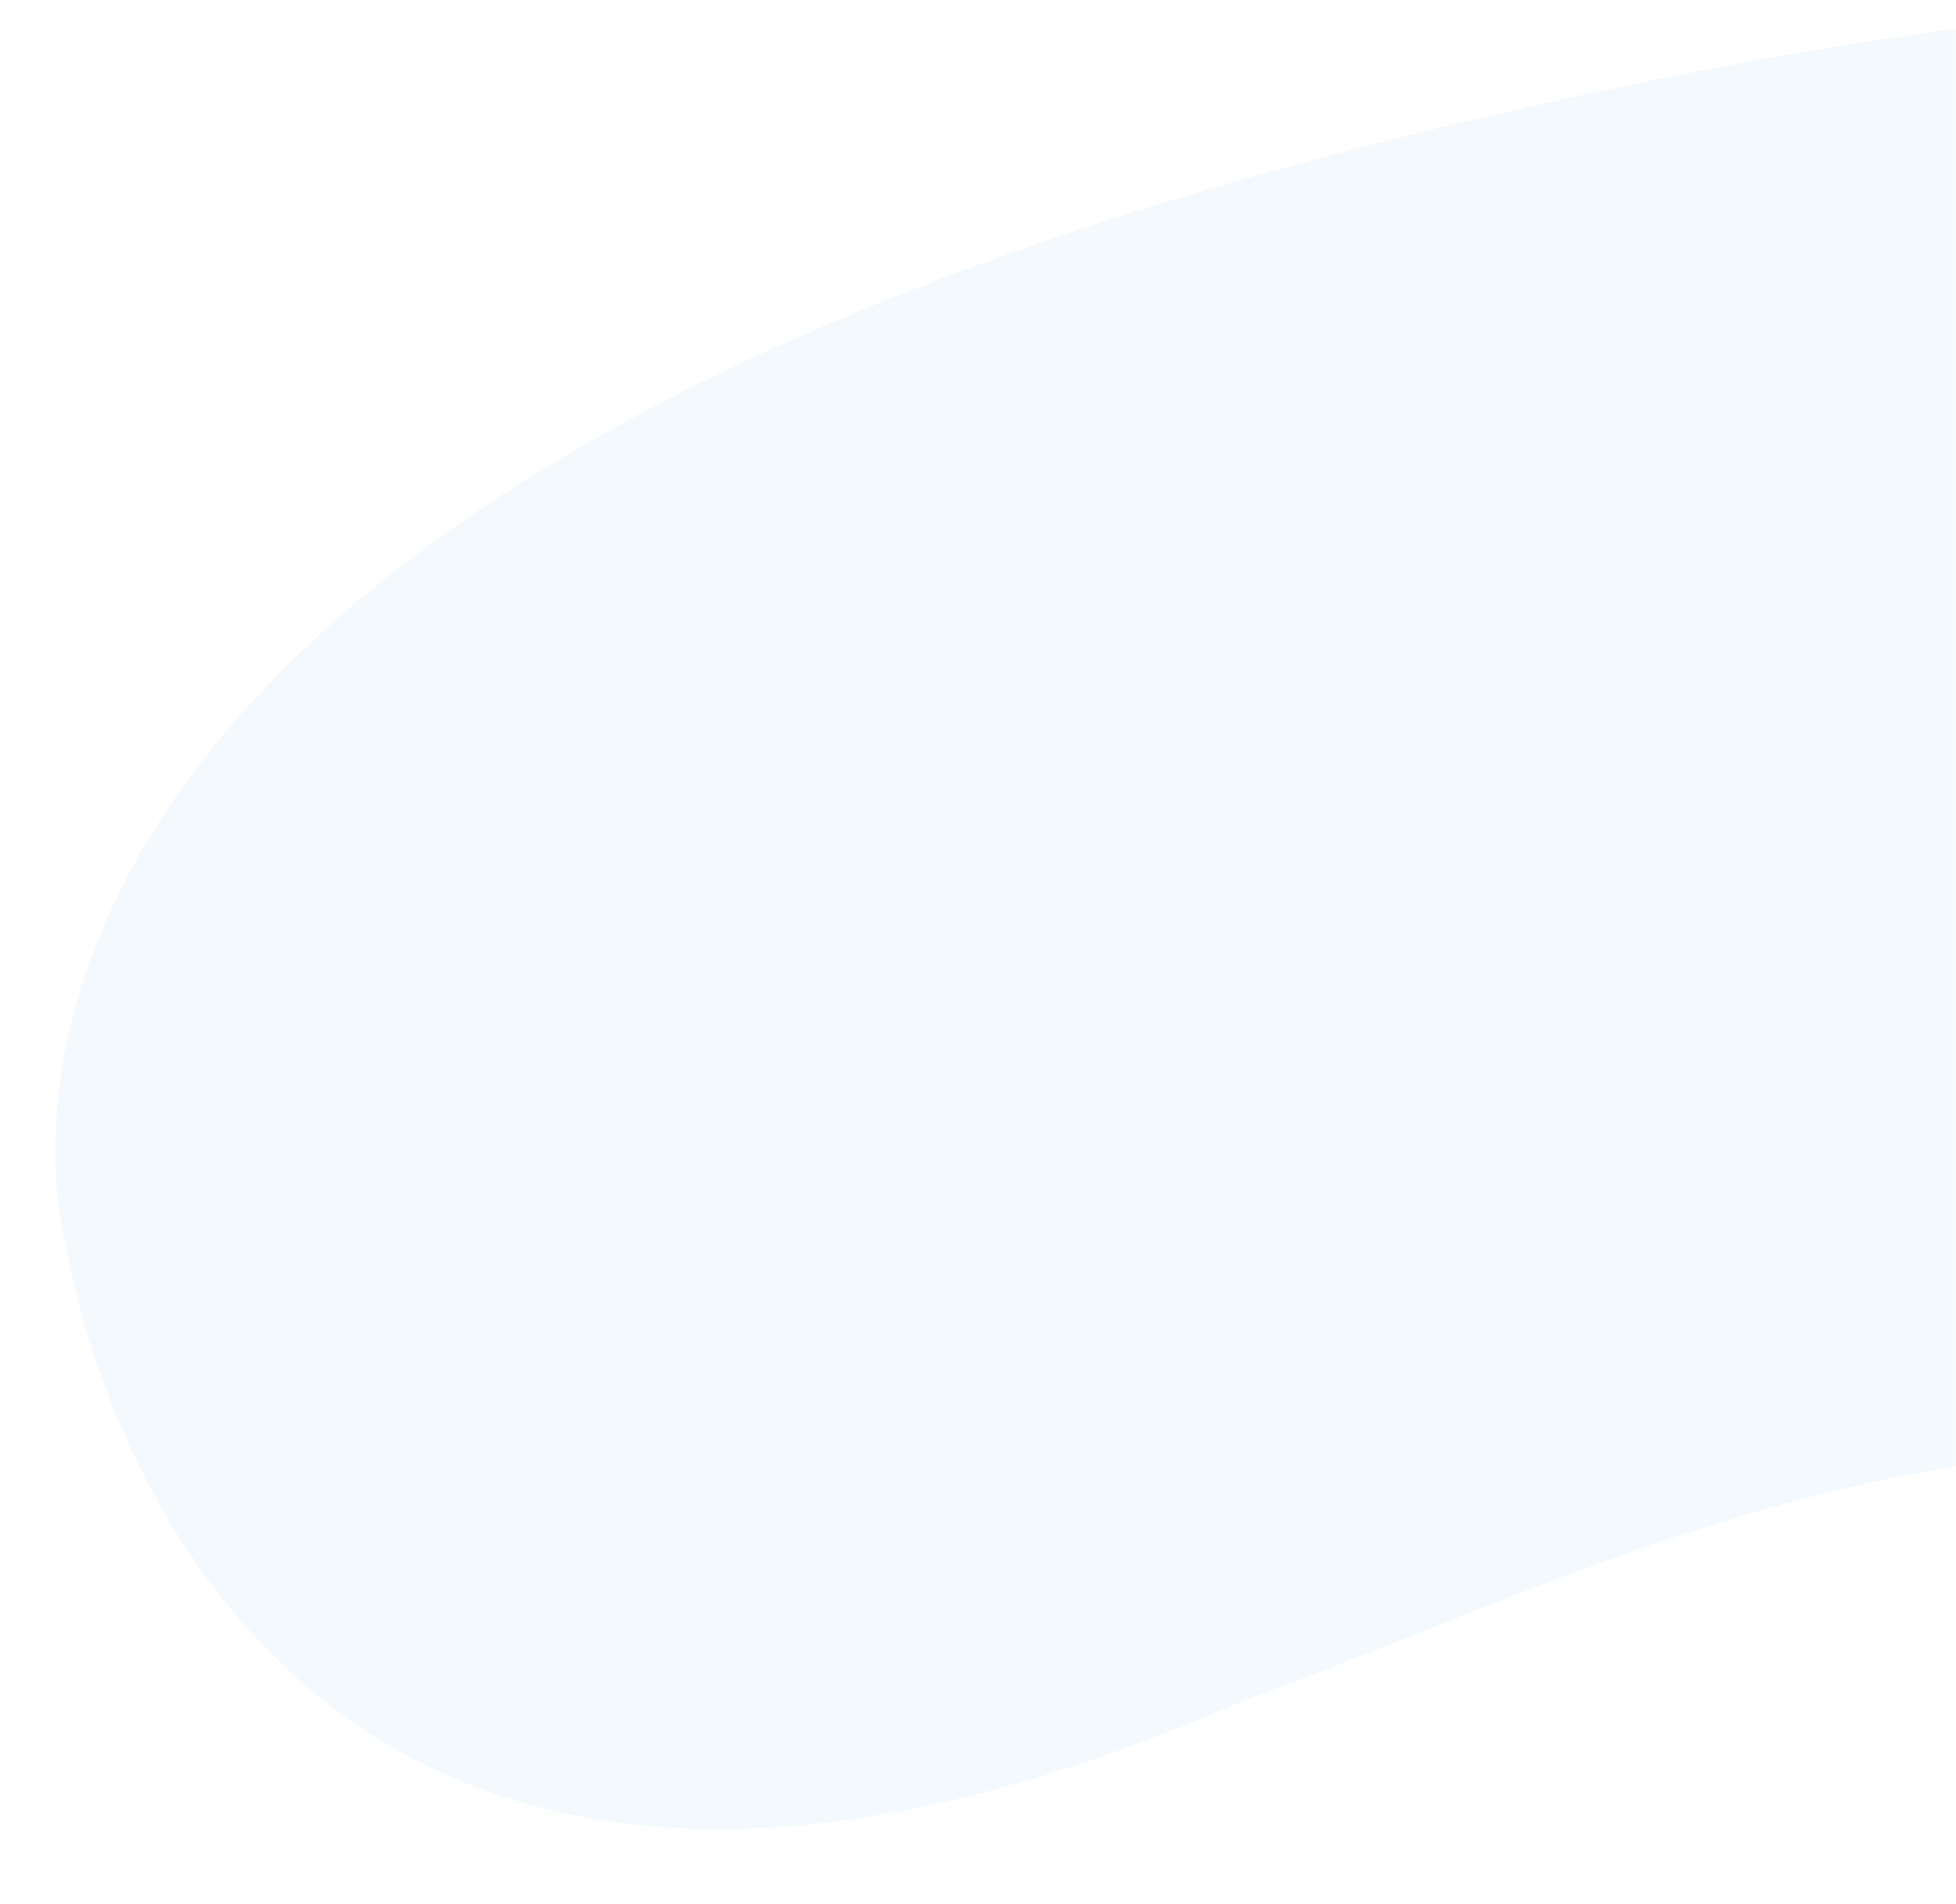 <svg width="305" height="297" viewBox="0 0 305 297" fill="none" xmlns="http://www.w3.org/2000/svg">
<mask id="mask0_106_3291" style="mask-type:luminance" maskUnits="userSpaceOnUse" x="0" y="0" width="305" height="289">
<path d="M305 0H0V289H305V0Z" fill="white"/>
</mask>
<g mask="url(#mask0_106_3291)">
<path opacity="0.05" d="M193.55 265.374C269.466 237.497 326.267 198.674 485.887 251.158C641.912 306.522 689.367 344.629 862.647 309.398C936.118 294.46 1017.33 245.857 1046.71 188.605C1086.42 111.248 1036.18 16.236 916.573 42.646C836.344 65.552 845.437 132.751 668.515 90.1C491.593 47.449 468.415 -39.5 221.984 20.527C-24.447 80.554 10.309 194.29 10.309 194.29C10.309 194.29 30.845 336.459 193.55 265.374Z" fill="#098AD3"/>
</g>
</svg>
